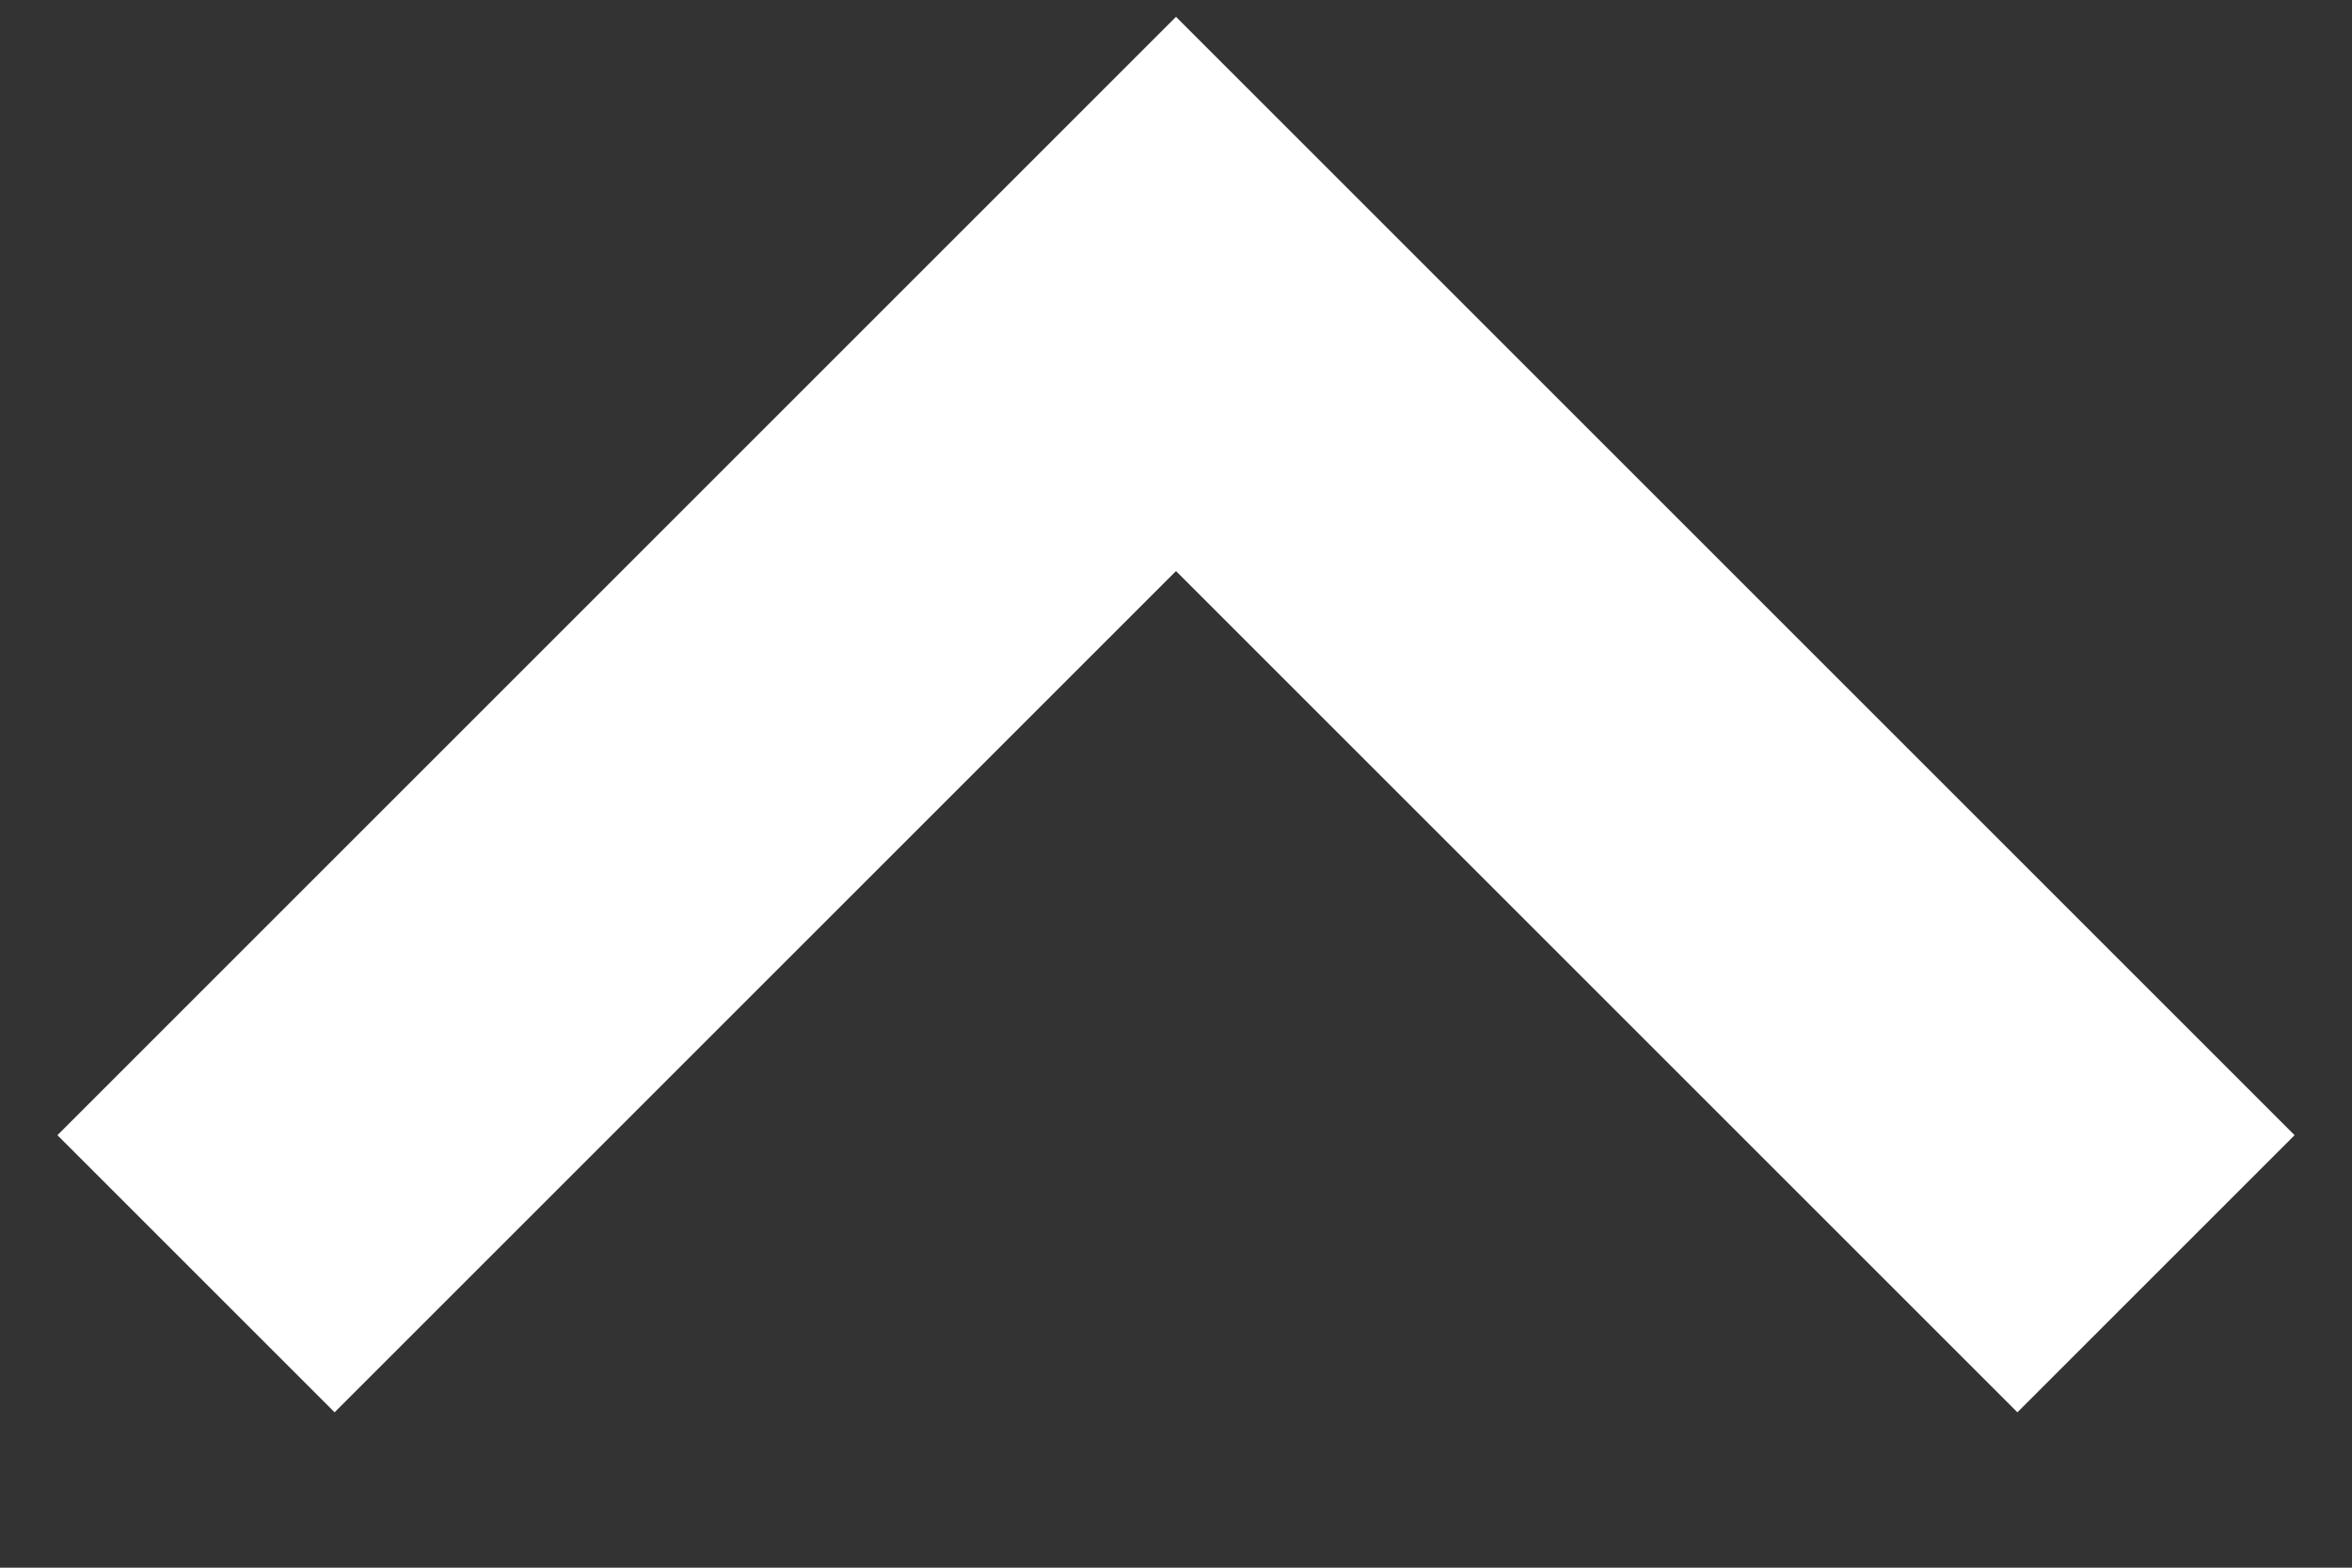 <svg width="12" height="8" fill="none" xmlns="http://www.w3.org/2000/svg"><rect width="100%" height="100%" fill="#333333" stroke="none"/><path d="M1 6.5l5-5 5 5" stroke="#fff" stroke-width="2"/></svg>